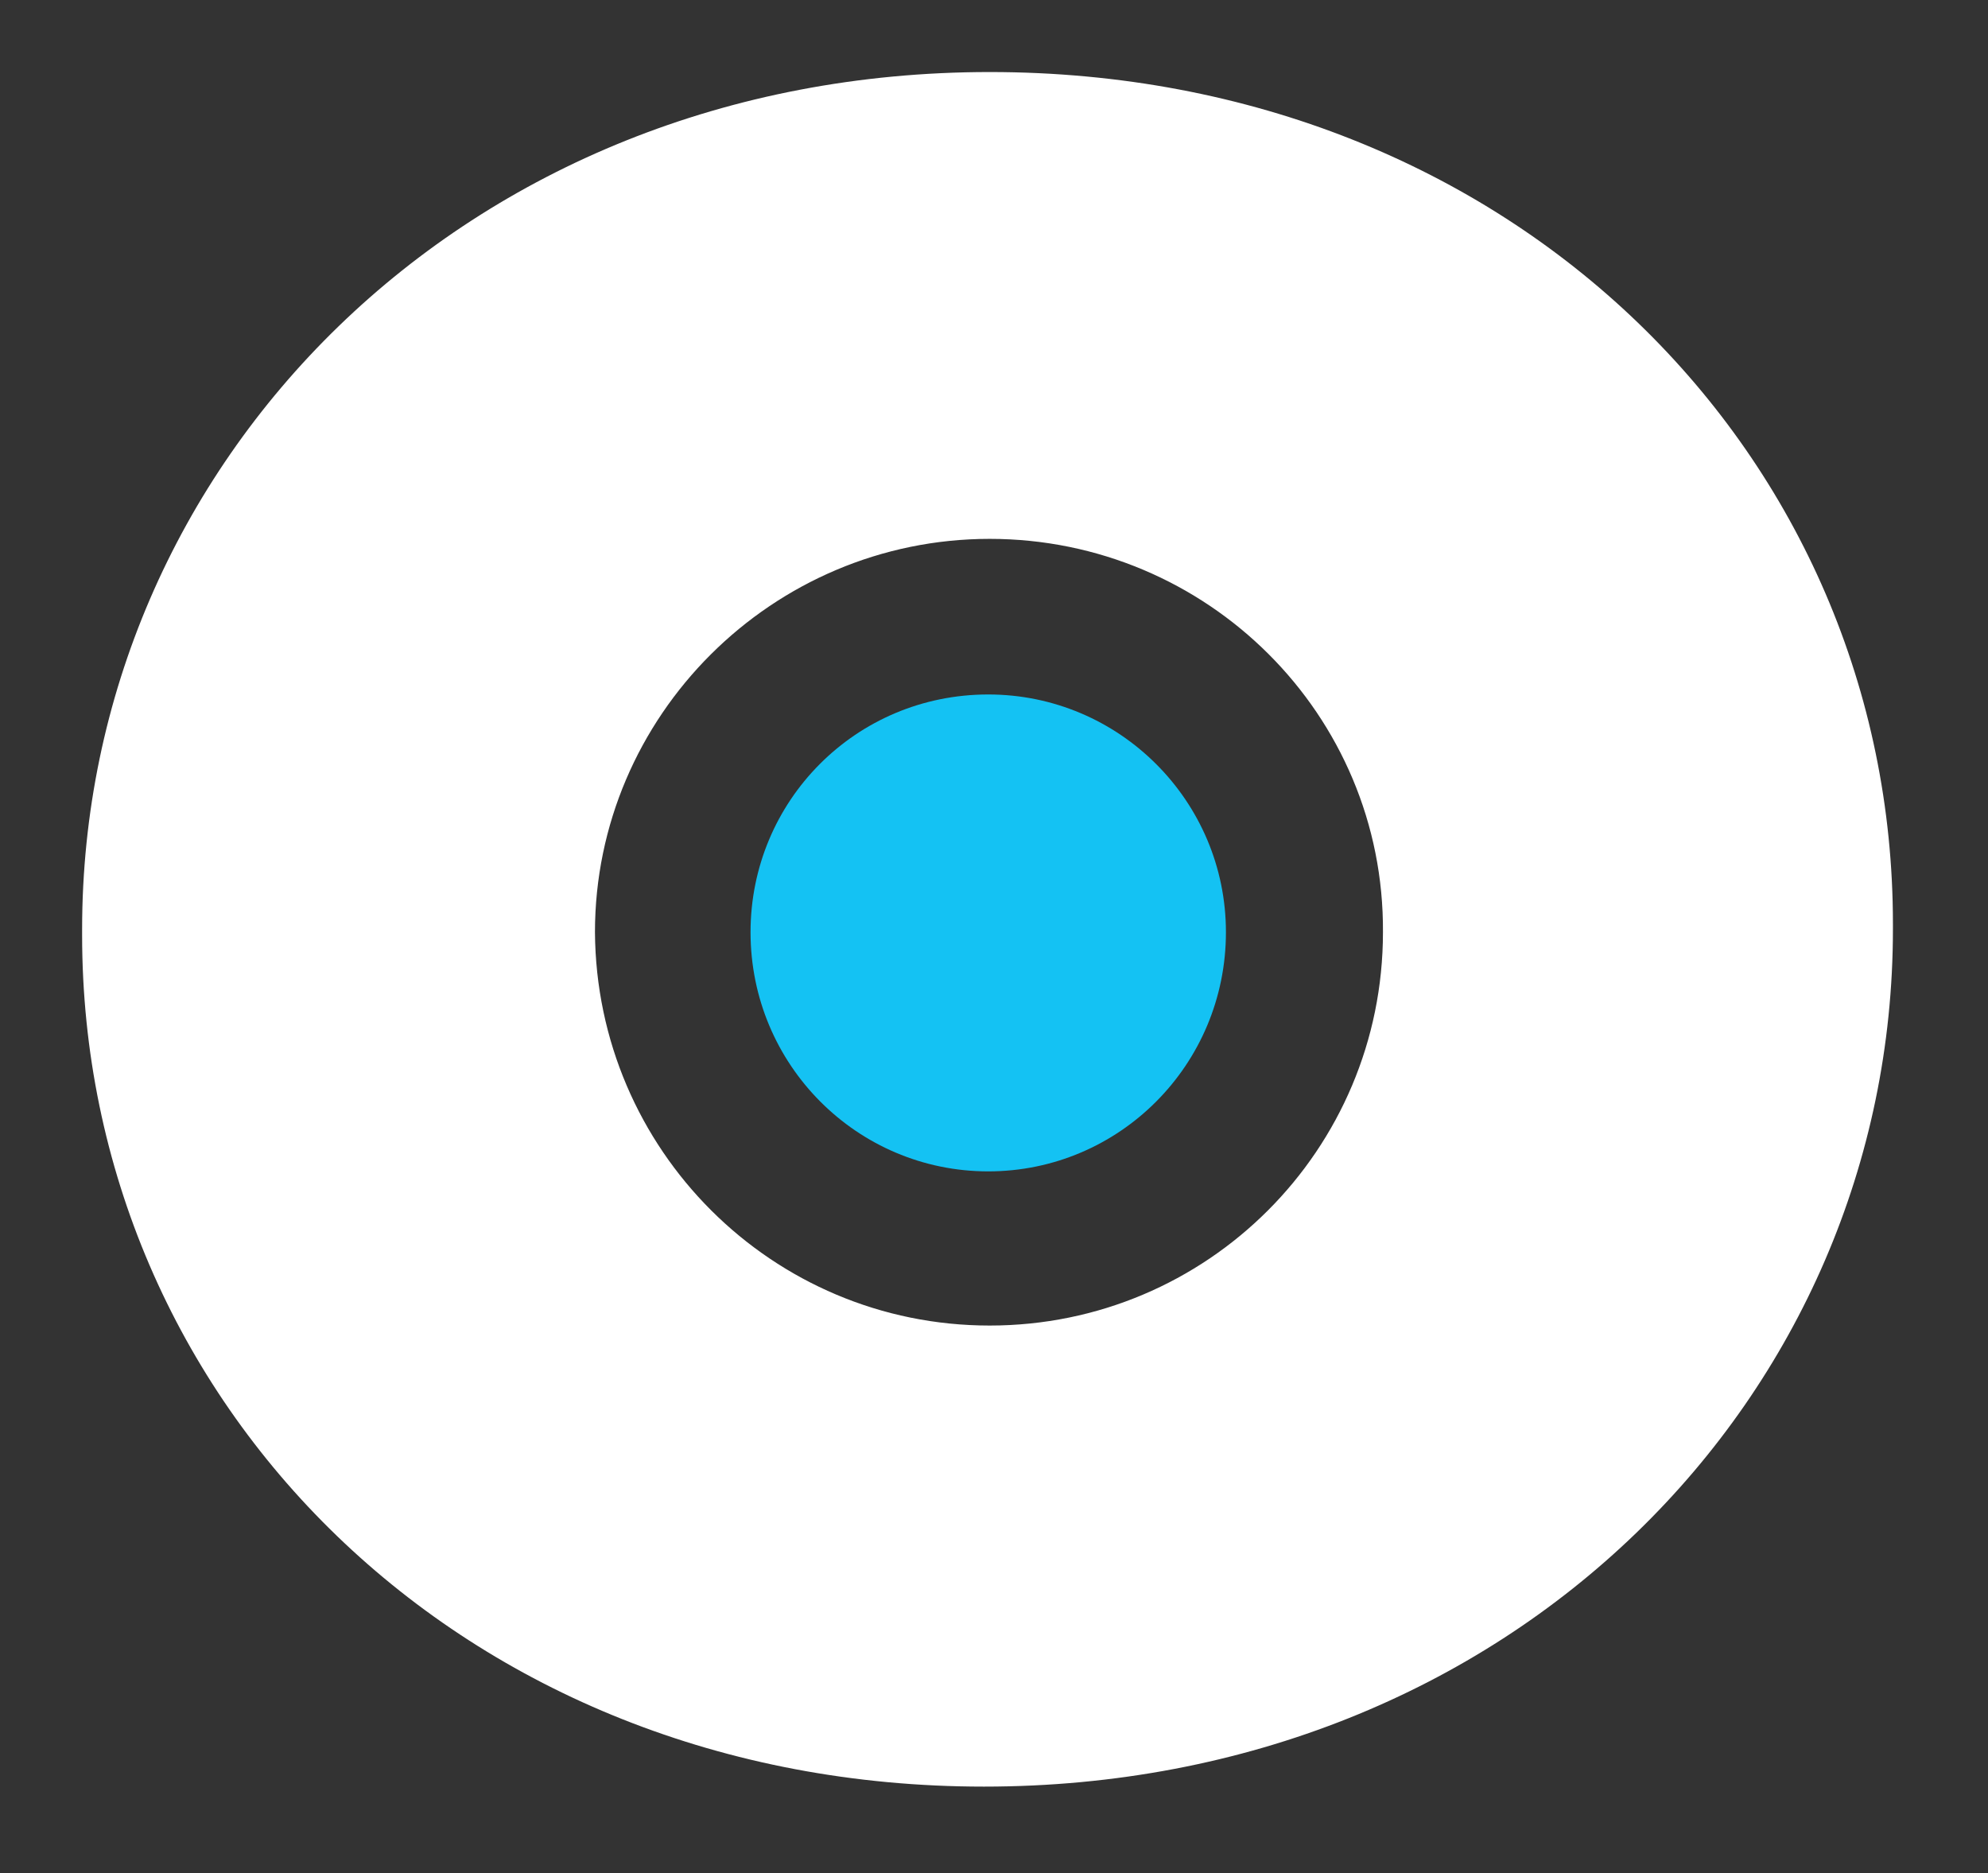 <?xml version="1.0" encoding="utf-8"?>
<!-- Generator: Adobe Illustrator 19.1.0, SVG Export Plug-In . SVG Version: 6.00 Build 0)  -->
<svg version="1.1" id="Layer_1" xmlns="http://www.w3.org/2000/svg" xmlns:xlink="http://www.w3.org/1999/xlink" x="0px" y="0px"
	 viewBox="0 0 138 130" style="enable-background:new 0 0 138 130;" xml:space="preserve">
<rect x="0" y="0" width="138" height="130" fill="#333333" stroke="none"/>
<style type="text/css">
	.st0{fill:#FFFFFF;}
	.st1{fill:#14C2F3;}
</style>
<path class="st0" d="M5.7,64.9v-0.4C5.7,32.2,32.2,5,68.7,5c36.4,0,62.7,26.7,62.7,59.1v0.4c0,32.4-26.5,59.5-63.1,59.5
	C32,124,5.7,97.3,5.7,64.9 M68.7,37.4c-15.1,0-27.4,12.3-27.4,27.3C41.4,79.8,53.6,92,68.7,92c15.1,0,27.3-12.2,27.3-27.3
	C96.1,49.6,83.8,37.4,68.7,37.4"/>
<path class="st1" d="M68.6,81.3c9.1,0,16.5-7.4,16.5-16.6c0-9.1-7.4-16.5-16.5-16.5c-9.2,0-16.5,7.4-16.5,16.5
	C52.1,73.9,59.5,81.3,68.6,81.3"/>
</svg>
